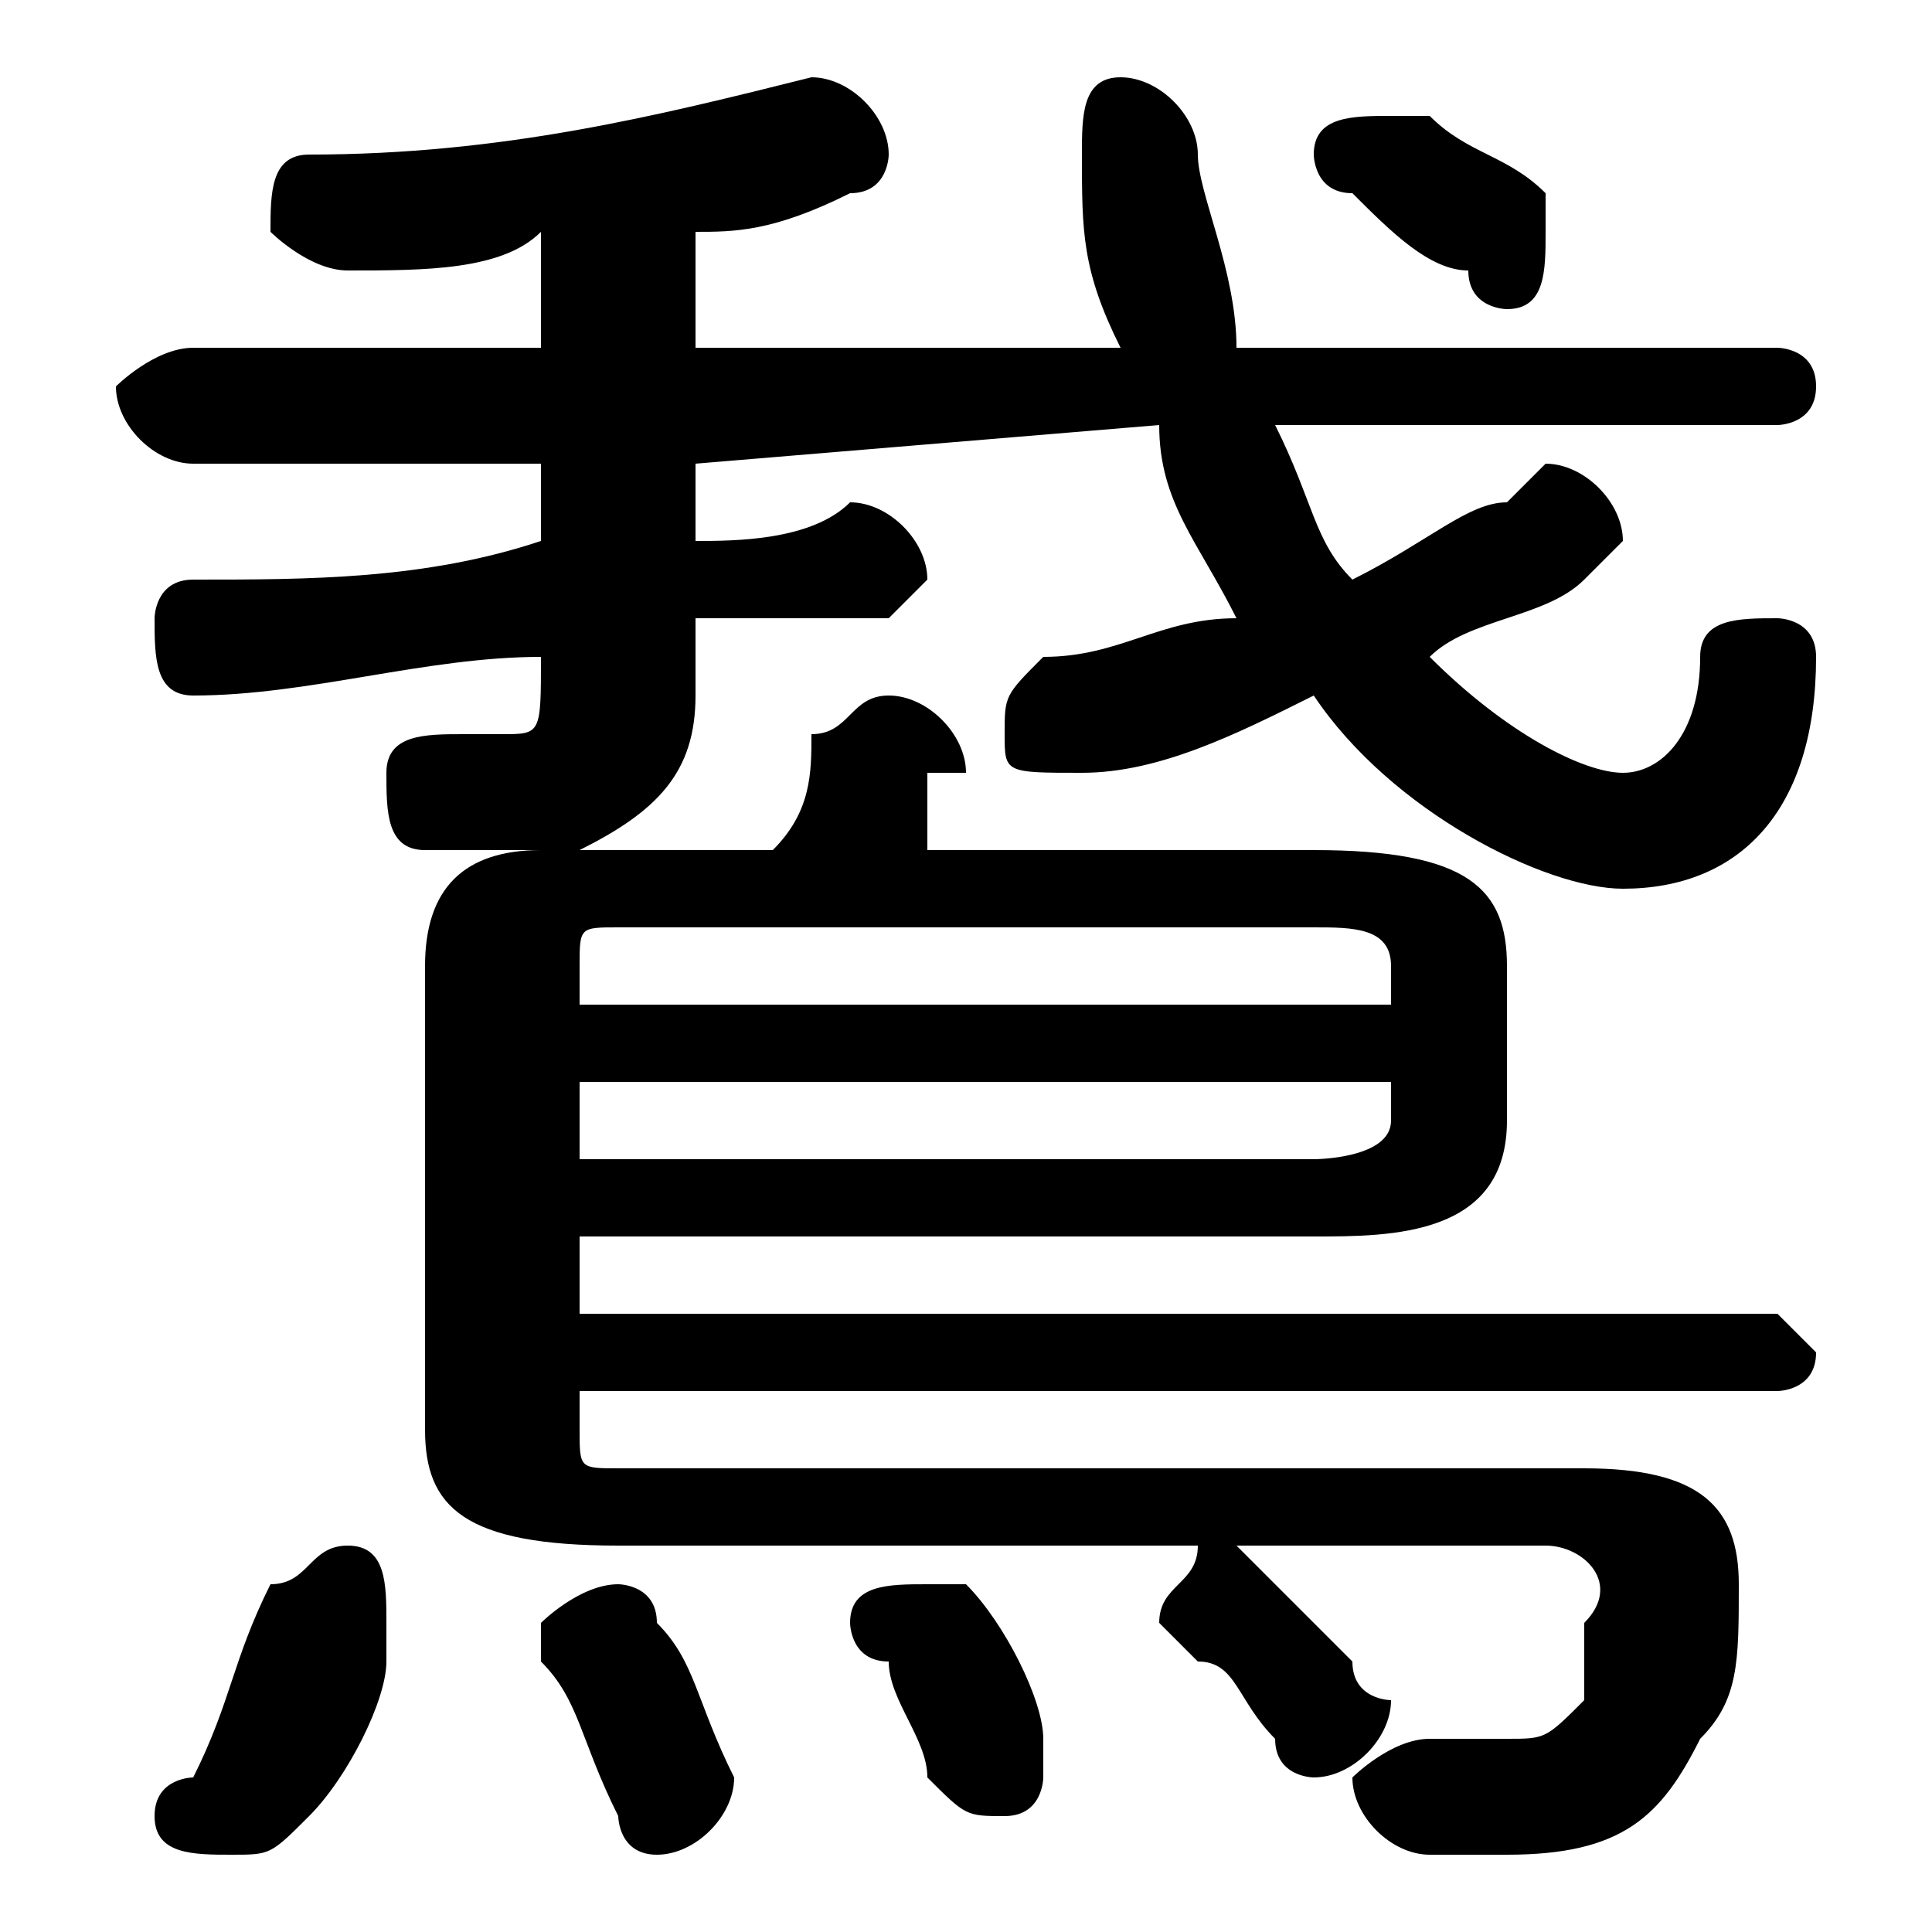 <svg xmlns="http://www.w3.org/2000/svg" viewBox="0 -44.0 50.0 50.0">
    <rect x="0" y="-44.0" width="50.0" height="50.0" fill="#808080" stroke="none"/>
    <g transform="scale(1, -1)">
        <!-- ボディの枠 -->
        <rect x="0" y="-6.0" width="50.0" height="50.0"
            stroke="white" fill="white"/>
        <!-- グリフ座標系の原点 -->
        <circle cx="0" cy="0" r="5" fill="white"/>
        <!-- グリフのアウトライン -->
        <g style="fill:black;stroke:#000000;stroke-width:0;stroke-linecap:round;stroke-linejoin:round;">
        <path d="M 14.0 22.0 C 12.0 22.0 11.0 21.0 11.0 19.0 L 11.0 7.0 C 11.0 5.0 12.0 4.0 16.0 4.0 L 31.0 4.0 C 31.0 3.0 30.0 3.0 30.0 2.0 C 30.0 2.0 30.0 2.0 31.0 1.0 C 32.0 1.0 32.0 0.0 33.0 -1.0 C 33.0 -2.0 34.0 -2.0 34.0 -2.0 C 35.0 -2.0 36.0 -1.0 36.0 -0.0 C 36.0 0.0 35.0 0.0 35.0 1.0 C 34.0 2.0 34.0 2.0 33.0 3.0 C 33.0 3.0 32.0 4.0 32.0 4.0 L 40.0 4.0 C 41.0 4.0 42.0 3.0 41.0 2.0 C 41.0 2.0 41.0 1.0 41.0 -0.0 C 40.0 -1.0 40.0 -1.0 39.0 -1.0 C 38.0 -1.0 38.0 -1.0 37.0 -1.0 C 36.0 -1.0 35.0 -2.0 35.0 -2.0 C 35.0 -3.0 36.0 -4.0 37.0 -4.0 C 38.0 -4.0 38.0 -4.0 39.0 -4.0 C 42.0 -4.0 43.0 -3.0 44.0 -1.0 C 45.0 0.0 45.0 1.0 45.0 3.0 C 45.0 5.0 44.0 6.0 41.0 6.0 L 16.0 6.0 C 15.0 6.0 15.0 6.0 15.0 7.0 L 15.0 8.0 L 46.0 8.0 C 46.0 8.0 47.0 8.0 47.0 9.0 C 47.0 9.0 46.0 10.0 46.0 10.0 L 15.0 10.0 L 15.0 12.0 L 34.0 12.0 C 36.0 12.0 39.0 12.0 39.0 15.0 L 39.0 19.0 C 39.0 21.0 38.0 22.0 34.0 22.0 L 24.0 22.0 C 24.0 23.0 24.0 23.0 24.0 24.0 C 25.0 24.0 25.0 24.0 25.0 24.0 C 25.0 25.0 24.0 26.0 23.0 26.0 C 22.0 26.0 22.0 25.0 21.0 25.0 C 21.0 24.0 21.0 23.0 20.0 22.0 L 16.0 22.0 C 16.0 22.0 15.0 22.0 15.0 22.0 C 17.0 23.0 18.0 24.0 18.0 26.0 L 18.0 28.0 C 19.0 28.0 21.0 28.0 23.0 28.0 C 23.0 28.0 24.0 29.0 24.0 29.0 C 24.0 30.0 23.0 31.0 22.0 31.0 C 21.0 30.0 19.0 30.0 18.0 30.0 L 18.0 32.0 L 30.0 33.0 C 30.0 31.0 31.0 30.0 32.0 28.0 C 30.0 28.0 29.0 27.0 27.0 27.0 C 26.0 26.0 26.0 26.0 26.0 25.0 C 26.0 24.0 26.0 24.0 28.0 24.0 C 30.0 24.0 32.0 25.0 34.0 26.0 C 36.0 23.0 40.0 21.0 42.0 21.0 C 45.0 21.0 47.0 23.0 47.0 27.0 C 47.0 28.0 46.0 28.0 46.0 28.0 C 45.0 28.0 44.0 28.0 44.0 27.0 C 44.0 25.0 43.0 24.0 42.0 24.0 C 41.0 24.0 39.0 25.0 37.0 27.0 C 38.0 28.0 40.0 28.0 41.0 29.0 C 42.0 30.0 42.0 30.0 42.0 30.0 C 42.0 31.0 41.0 32.0 40.0 32.0 C 40.0 32.0 40.0 32.0 39.0 31.0 C 38.0 31.0 37.0 30.0 35.0 29.0 C 34.0 30.0 34.0 31.0 33.0 33.0 L 46.0 33.0 C 46.0 33.0 47.0 33.0 47.0 34.0 C 47.0 35.0 46.0 35.0 46.0 35.0 L 32.0 35.0 C 32.0 37.0 31.0 39.0 31.0 40.0 C 31.0 41.0 30.0 42.0 29.0 42.0 C 28.0 42.0 28.0 41.0 28.0 40.0 C 28.0 38.0 28.0 37.0 29.0 35.0 L 18.0 35.0 L 18.0 38.0 C 19.0 38.0 20.0 38.0 22.0 39.0 C 23.0 39.0 23.0 40.0 23.0 40.0 C 23.0 41.0 22.0 42.0 21.0 42.0 C 17.0 41.0 13.0 40.0 8.0 40.0 C 7.0 40.0 7.0 39.0 7.0 38.0 C 7.0 38.0 8.0 37.0 9.0 37.0 C 11.0 37.0 13.0 37.0 14.0 38.0 L 14.0 35.0 L 5.0 35.0 C 4.0 35.0 3.0 34.0 3.0 34.0 C 3.0 33.0 4.0 32.0 5.0 32.0 L 14.0 32.0 L 14.0 30.0 C 11.0 29.0 8.0 29.0 5.0 29.0 C 4.0 29.0 4.0 28.0 4.0 28.0 C 4.0 27.0 4.0 26.0 5.0 26.0 C 8.0 26.0 11.0 27.0 14.0 27.0 L 14.0 27.0 C 14.0 25.0 14.0 25.0 13.0 25.0 C 13.0 25.0 12.0 25.0 12.0 25.0 C 11.0 25.0 10.0 25.0 10.0 24.0 C 10.0 23.0 10.0 22.0 11.0 22.0 C 12.0 22.0 13.0 22.0 13.0 22.0 Z M 15.0 14.0 L 15.0 16.0 L 36.0 16.0 L 36.0 15.0 C 36.0 14.0 34.0 14.0 34.0 14.0 Z M 36.0 18.0 L 15.0 18.0 L 15.0 19.0 C 15.0 20.0 15.0 20.0 16.0 20.0 L 34.0 20.0 C 35.0 20.0 36.0 20.0 36.0 19.0 Z M 37.0 41.0 C 36.0 41.0 36.0 41.0 36.0 41.0 C 35.0 41.0 34.0 41.0 34.0 40.0 C 34.0 40.0 34.0 39.0 35.0 39.0 C 36.0 38.0 37.0 37.0 38.0 37.0 C 38.0 36.0 39.0 36.0 39.0 36.0 C 40.0 36.0 40.0 37.0 40.0 38.0 C 40.0 38.0 40.0 38.0 40.0 39.0 C 39.0 40.0 38.0 40.0 37.0 41.0 Z M 7.0 3.0 C 6.0 1.0 6.0 -0.0 5.0 -2.0 C 5.0 -2.0 4.0 -2.0 4.0 -3.0 C 4.0 -4.0 5.0 -4.0 6.0 -4.0 C 7.0 -4.0 7.0 -4.0 8.0 -3.0 C 9.0 -2.0 10.0 -0.0 10.0 1.0 C 10.0 2.0 10.0 2.0 10.0 2.0 C 10.0 3.0 10.0 4.0 9.0 4.0 C 8.0 4.0 8.0 3.0 7.0 3.0 Z M 17.0 2.0 C 17.0 3.0 16.0 3.0 16.0 3.0 C 15.0 3.0 14.0 2.0 14.0 2.0 C 14.0 1.0 14.0 1.0 14.0 1.0 C 15.0 -0.0 15.0 -1.0 16.0 -3.0 C 16.0 -3.0 16.0 -4.0 17.0 -4.0 C 18.0 -4.0 19.0 -3.0 19.0 -2.0 C 19.0 -2.0 19.0 -2.0 19.0 -2.0 C 18.0 -0.0 18.0 1.0 17.0 2.0 Z M 25.0 3.0 C 25.0 3.0 24.0 3.0 24.0 3.0 C 23.0 3.0 22.0 3.0 22.0 2.0 C 22.0 2.0 22.0 1.0 23.0 1.0 C 23.0 0.0 24.0 -1.0 24.0 -2.0 C 25.0 -3.0 25.0 -3.0 26.0 -3.0 C 27.0 -3.0 27.0 -2.0 27.0 -2.0 C 27.0 -1.0 27.0 -1.0 27.0 -1.0 C 27.0 0.0 26.0 2.0 25.0 3.0 Z"/>
    </g>
    </g>
</svg>

